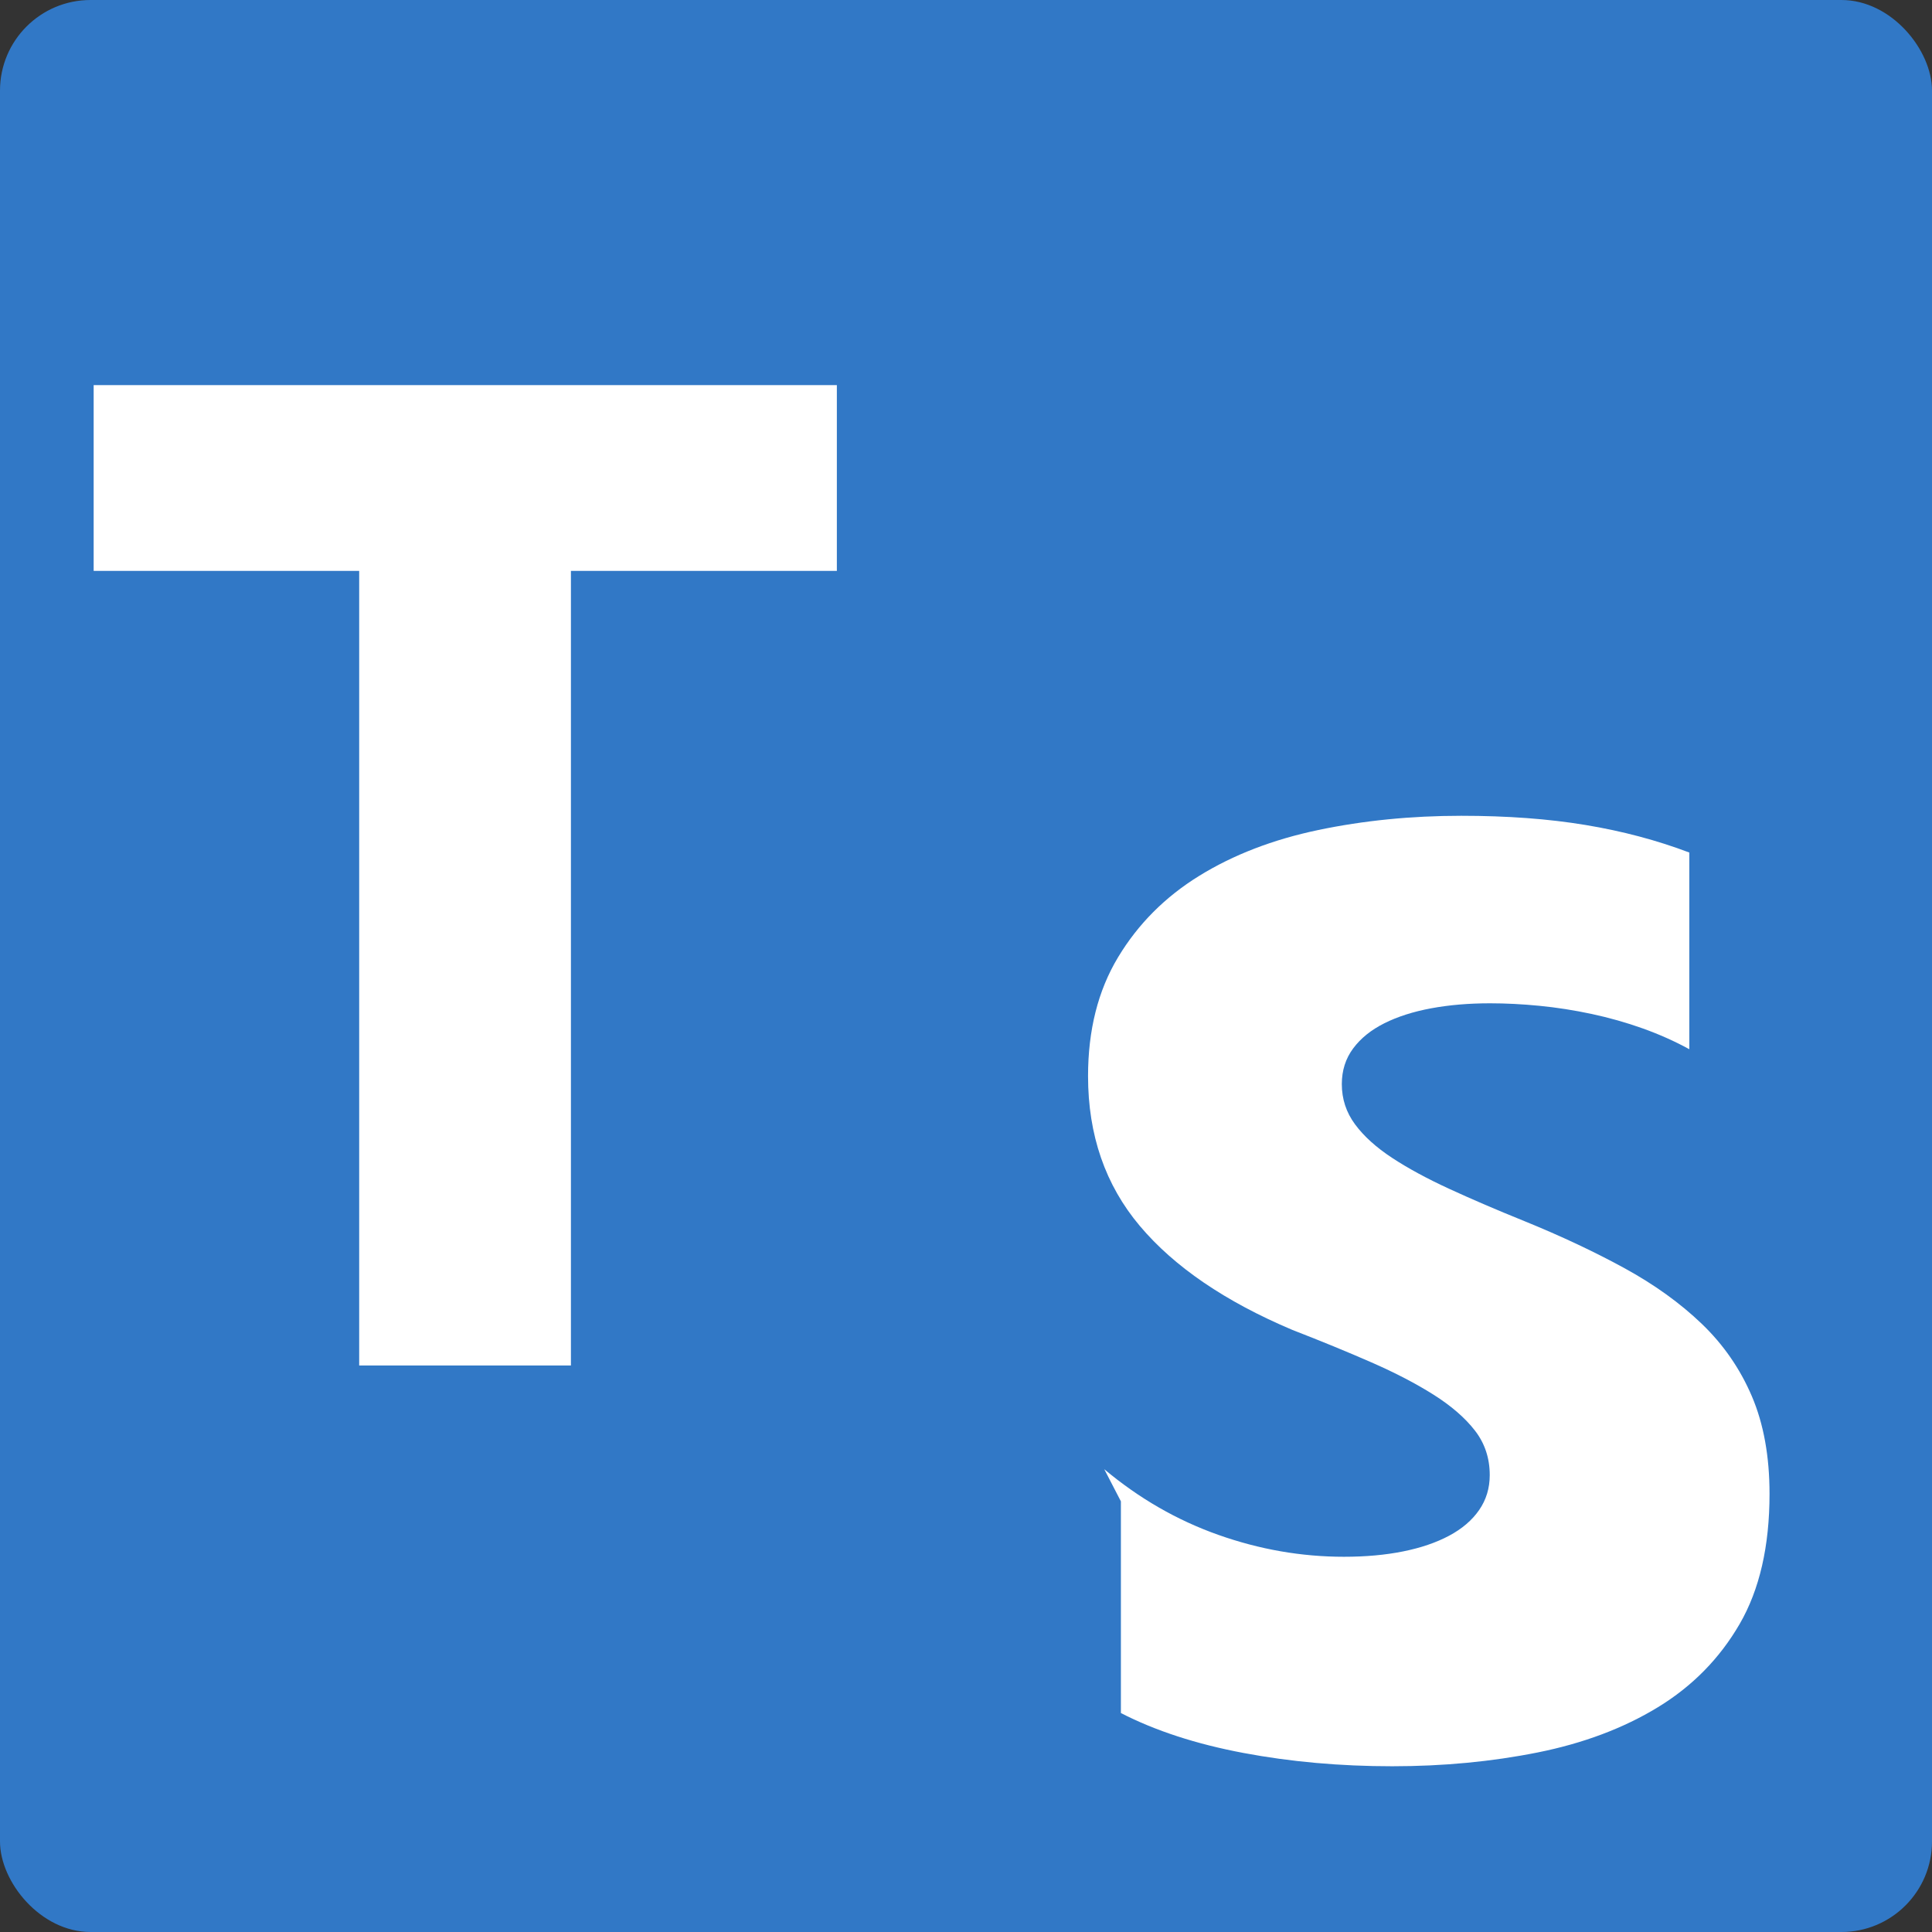 <?xml version="1.0" encoding="UTF-8"?>
<svg xmlns="http://www.w3.org/2000/svg" viewBox="0 0 128 128">
  <rect x="0" y="0" width="128" height="128" fill="#333333" stroke="none"/>
  <rect width="128" height="128" rx="6" fill="#3178c6"/>
  <path fill="white" d="M74.262 99.468v14.026c2.287 1.174 4.992 2.055 8.114 2.643 3.121.588 6.41.882 9.867.882 3.373 0 6.578-.304 9.615-.911 3.037-.607 5.698-1.607 7.983-3 2.285-1.394 4.089-3.23 5.412-5.509 1.322-2.279 1.983-5.155 1.983-8.627 0-2.482-.39-4.637-1.17-6.465-.781-1.827-1.888-3.428-3.321-4.802-1.433-1.374-3.144-2.605-5.134-3.693-1.989-1.087-4.197-2.125-6.622-3.112-1.807-.73-3.456-1.438-4.947-2.124-1.49-.685-2.762-1.374-3.815-2.067-1.054-.692-1.872-1.433-2.454-2.222-.583-.789-.874-1.676-.874-2.661 0-.902.25-1.69.749-2.362.499-.672 1.187-1.228 2.065-1.668.877-.44 1.912-.771 3.104-.993 1.191-.221 2.492-.332 3.902-.332 1.037 0 2.127.055 3.268.166 1.141.111 2.295.291 3.463.54 1.167.25 2.297.57 3.389.96 1.092.391 2.12.850 3.083 1.377v-13.031c-2.14-.812-4.433-1.421-6.879-1.826-2.446-.406-5.189-.609-8.229-.609-3.322 0-6.483.315-9.481.944s-5.627 1.642-7.885 3.037c-2.258 1.394-4.05 3.192-5.374 5.393-1.325 2.2-1.988 4.824-1.988 7.872 0 3.906 1.144 7.215 3.43 9.927 2.286 2.712 5.657 5.009 10.111 6.891 1.883.73 3.621 1.443 5.215 2.141 1.594.697 2.976 1.416 4.146 2.156 1.17.741 2.081 1.532 2.733 2.374.652.843.978 1.825.978 2.947 0 .867-.235 1.639-.704 2.316-.47.678-1.134 1.245-1.992 1.702-.858.457-1.874.803-3.048 1.038-1.174.236-2.478.354-3.912.354-2.816 0-5.59-.483-8.322-1.45-2.732-.966-5.252-2.416-7.561-4.351zM37.825 37.822h17.619v-12.309h-49.239v12.309h17.592v52.645h14.028v-52.645z"/>
</svg> 